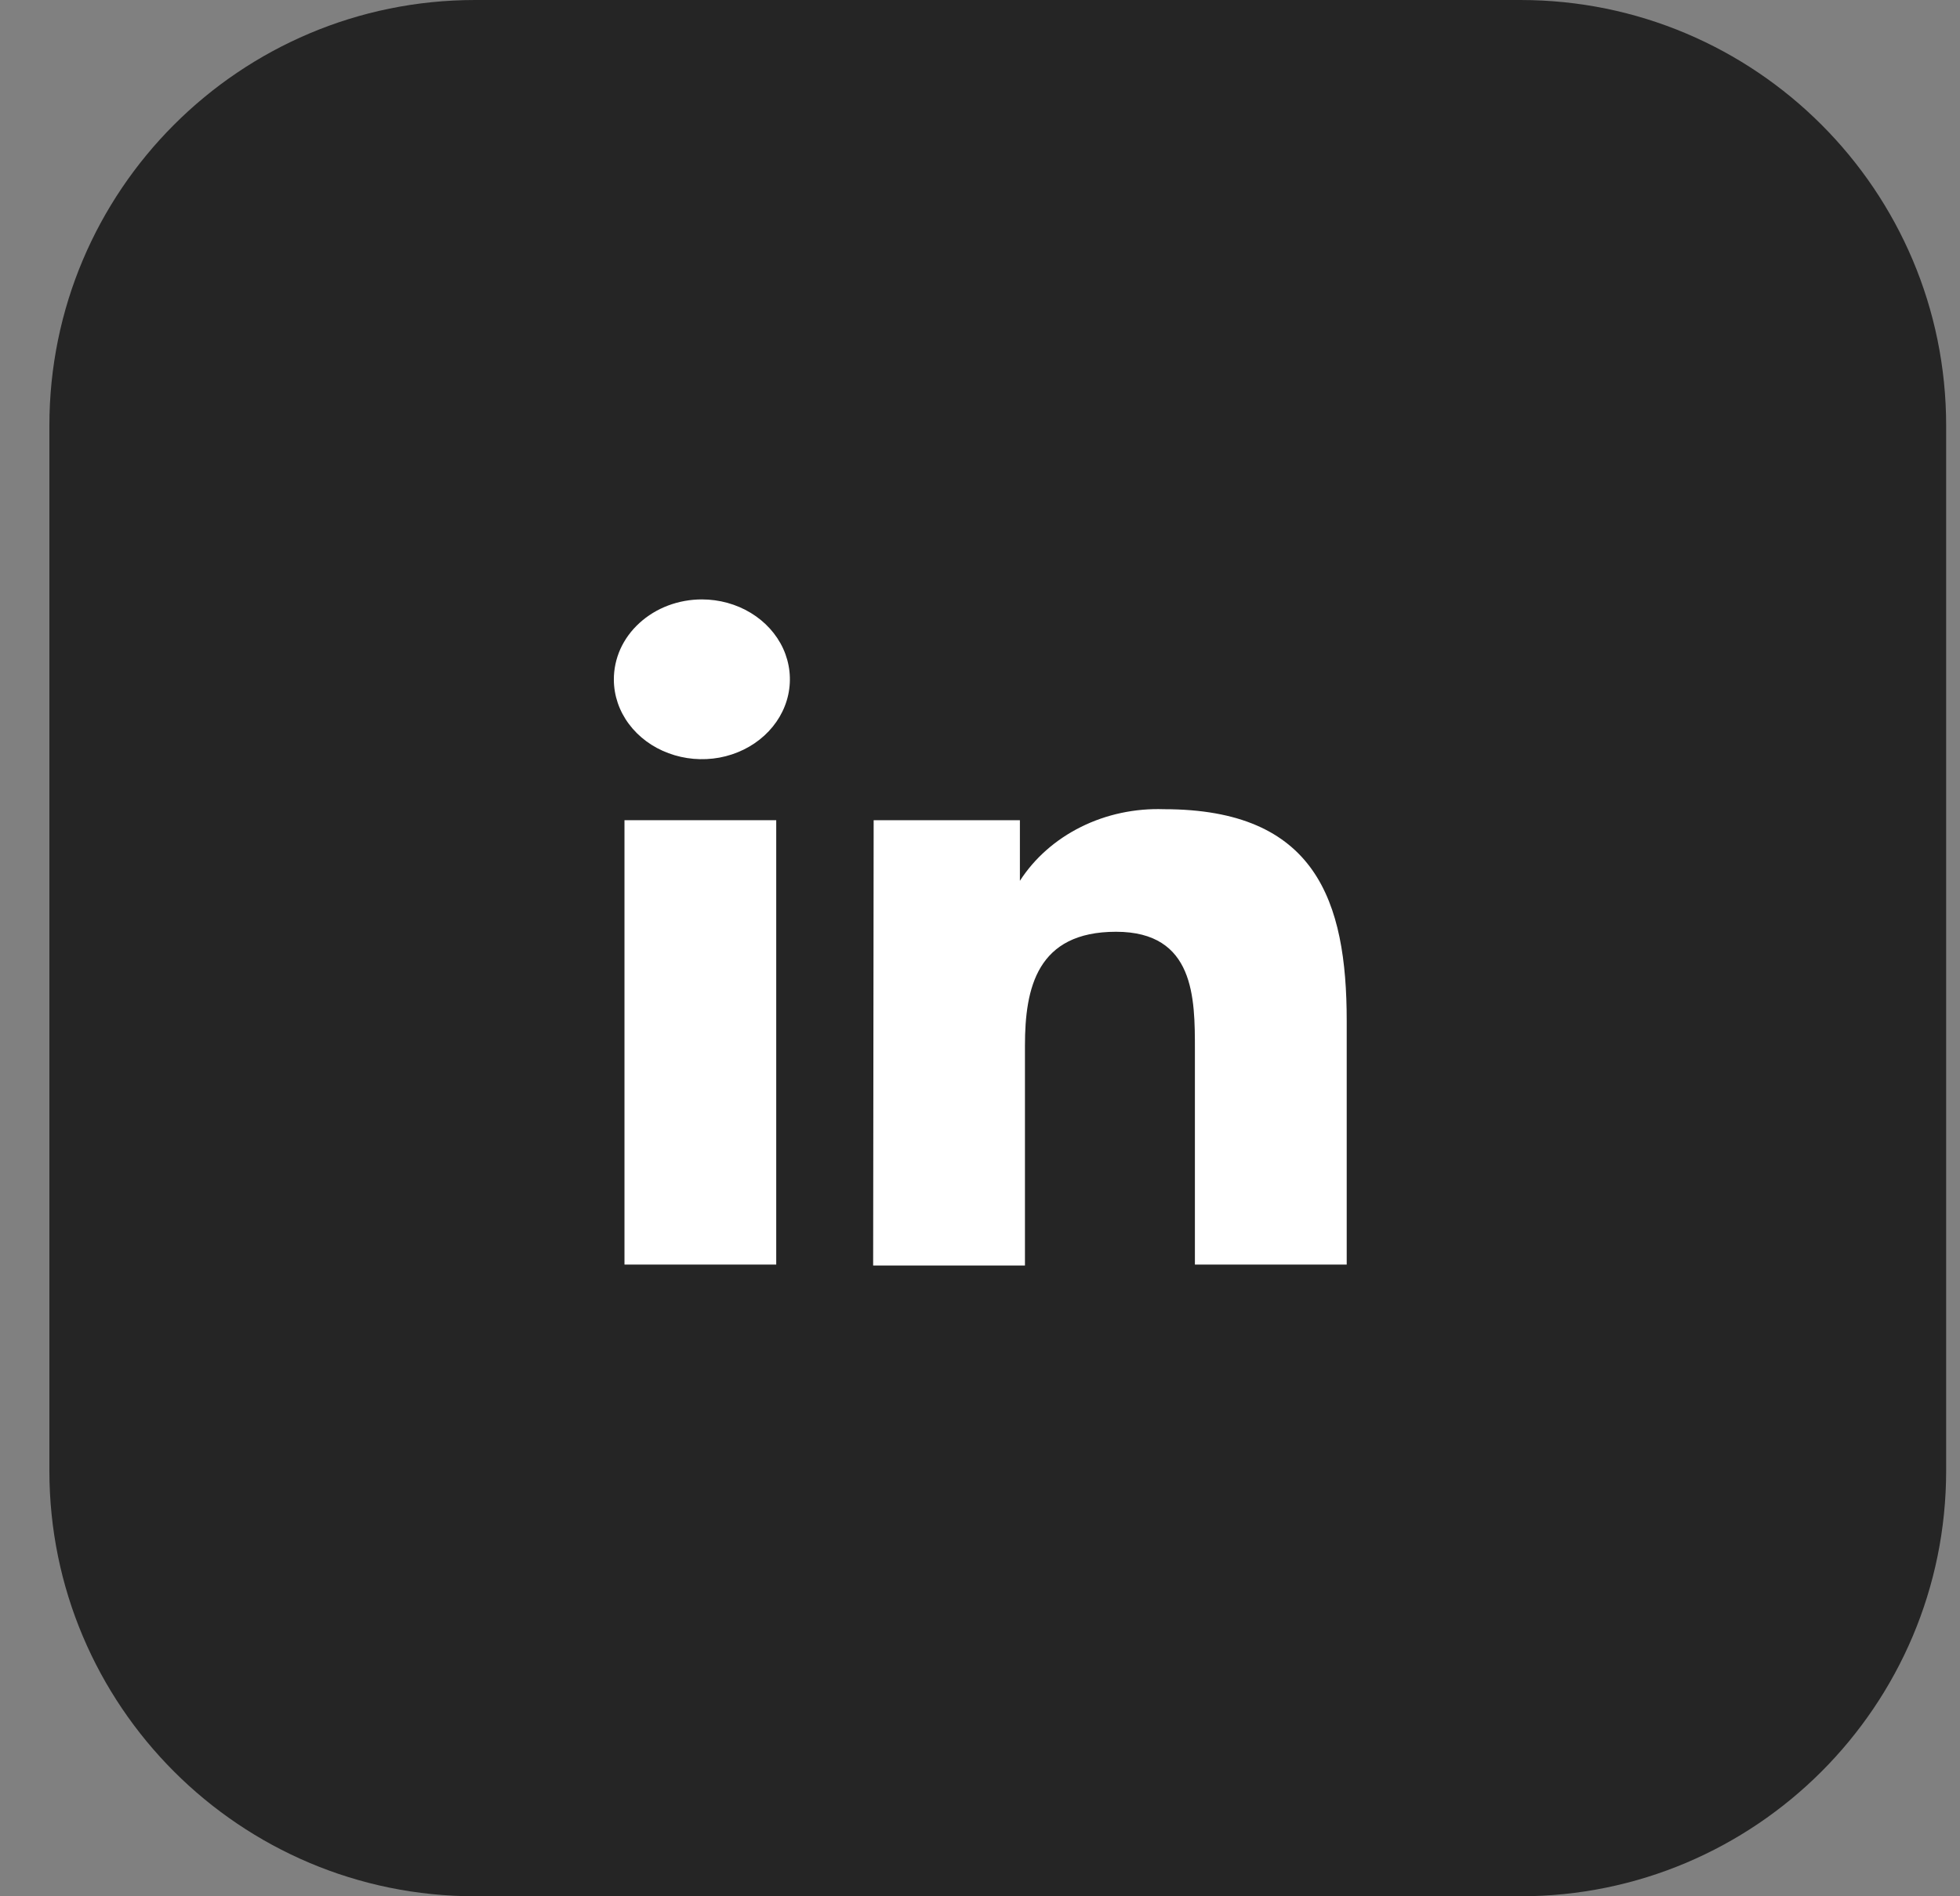 <svg width="31" height="30" viewBox="0 0 31 30" fill="none" xmlns="http://www.w3.org/2000/svg">
<rect x="0" y="0" width="31" height="30" fill="#808080" stroke="none"/>
<path d="M24.047 0H7.515C3.796 0 0.781 3.015 0.781 6.734V23.266C0.781 26.985 3.796 30 7.515 30H24.047C27.766 30 30.781 26.985 30.781 23.266V6.734C30.781 3.015 27.766 0 24.047 0Z" fill="#252525"/>
<path d="M12.277 12.976H9.877V20.006H12.277V12.976Z" fill="white"/>
<path d="M11.874 9.696C11.645 9.557 11.376 9.483 11.101 9.483C10.918 9.483 10.736 9.516 10.566 9.58C10.397 9.644 10.243 9.738 10.114 9.856C9.984 9.974 9.882 10.114 9.812 10.268C9.743 10.423 9.708 10.588 9.709 10.754C9.71 11.004 9.793 11.248 9.947 11.454C10.101 11.661 10.319 11.822 10.574 11.916C10.828 12.011 11.108 12.035 11.378 11.986C11.647 11.936 11.895 11.815 12.088 11.638C12.282 11.461 12.414 11.236 12.467 10.991C12.52 10.746 12.492 10.492 12.387 10.262C12.281 10.031 12.102 9.834 11.874 9.696Z" fill="white"/>
<path d="M16.131 12.976H13.818L13.81 20.021H16.211V16.542C16.211 15.627 16.403 14.741 17.651 14.741C18.899 14.741 18.899 15.794 18.899 16.607V20.006H21.3V16.15C21.3 14.254 20.812 12.802 18.411 12.802C17.954 12.786 17.5 12.882 17.098 13.082C16.697 13.281 16.362 13.576 16.131 13.935V12.976Z" fill="white"/>
</svg>
